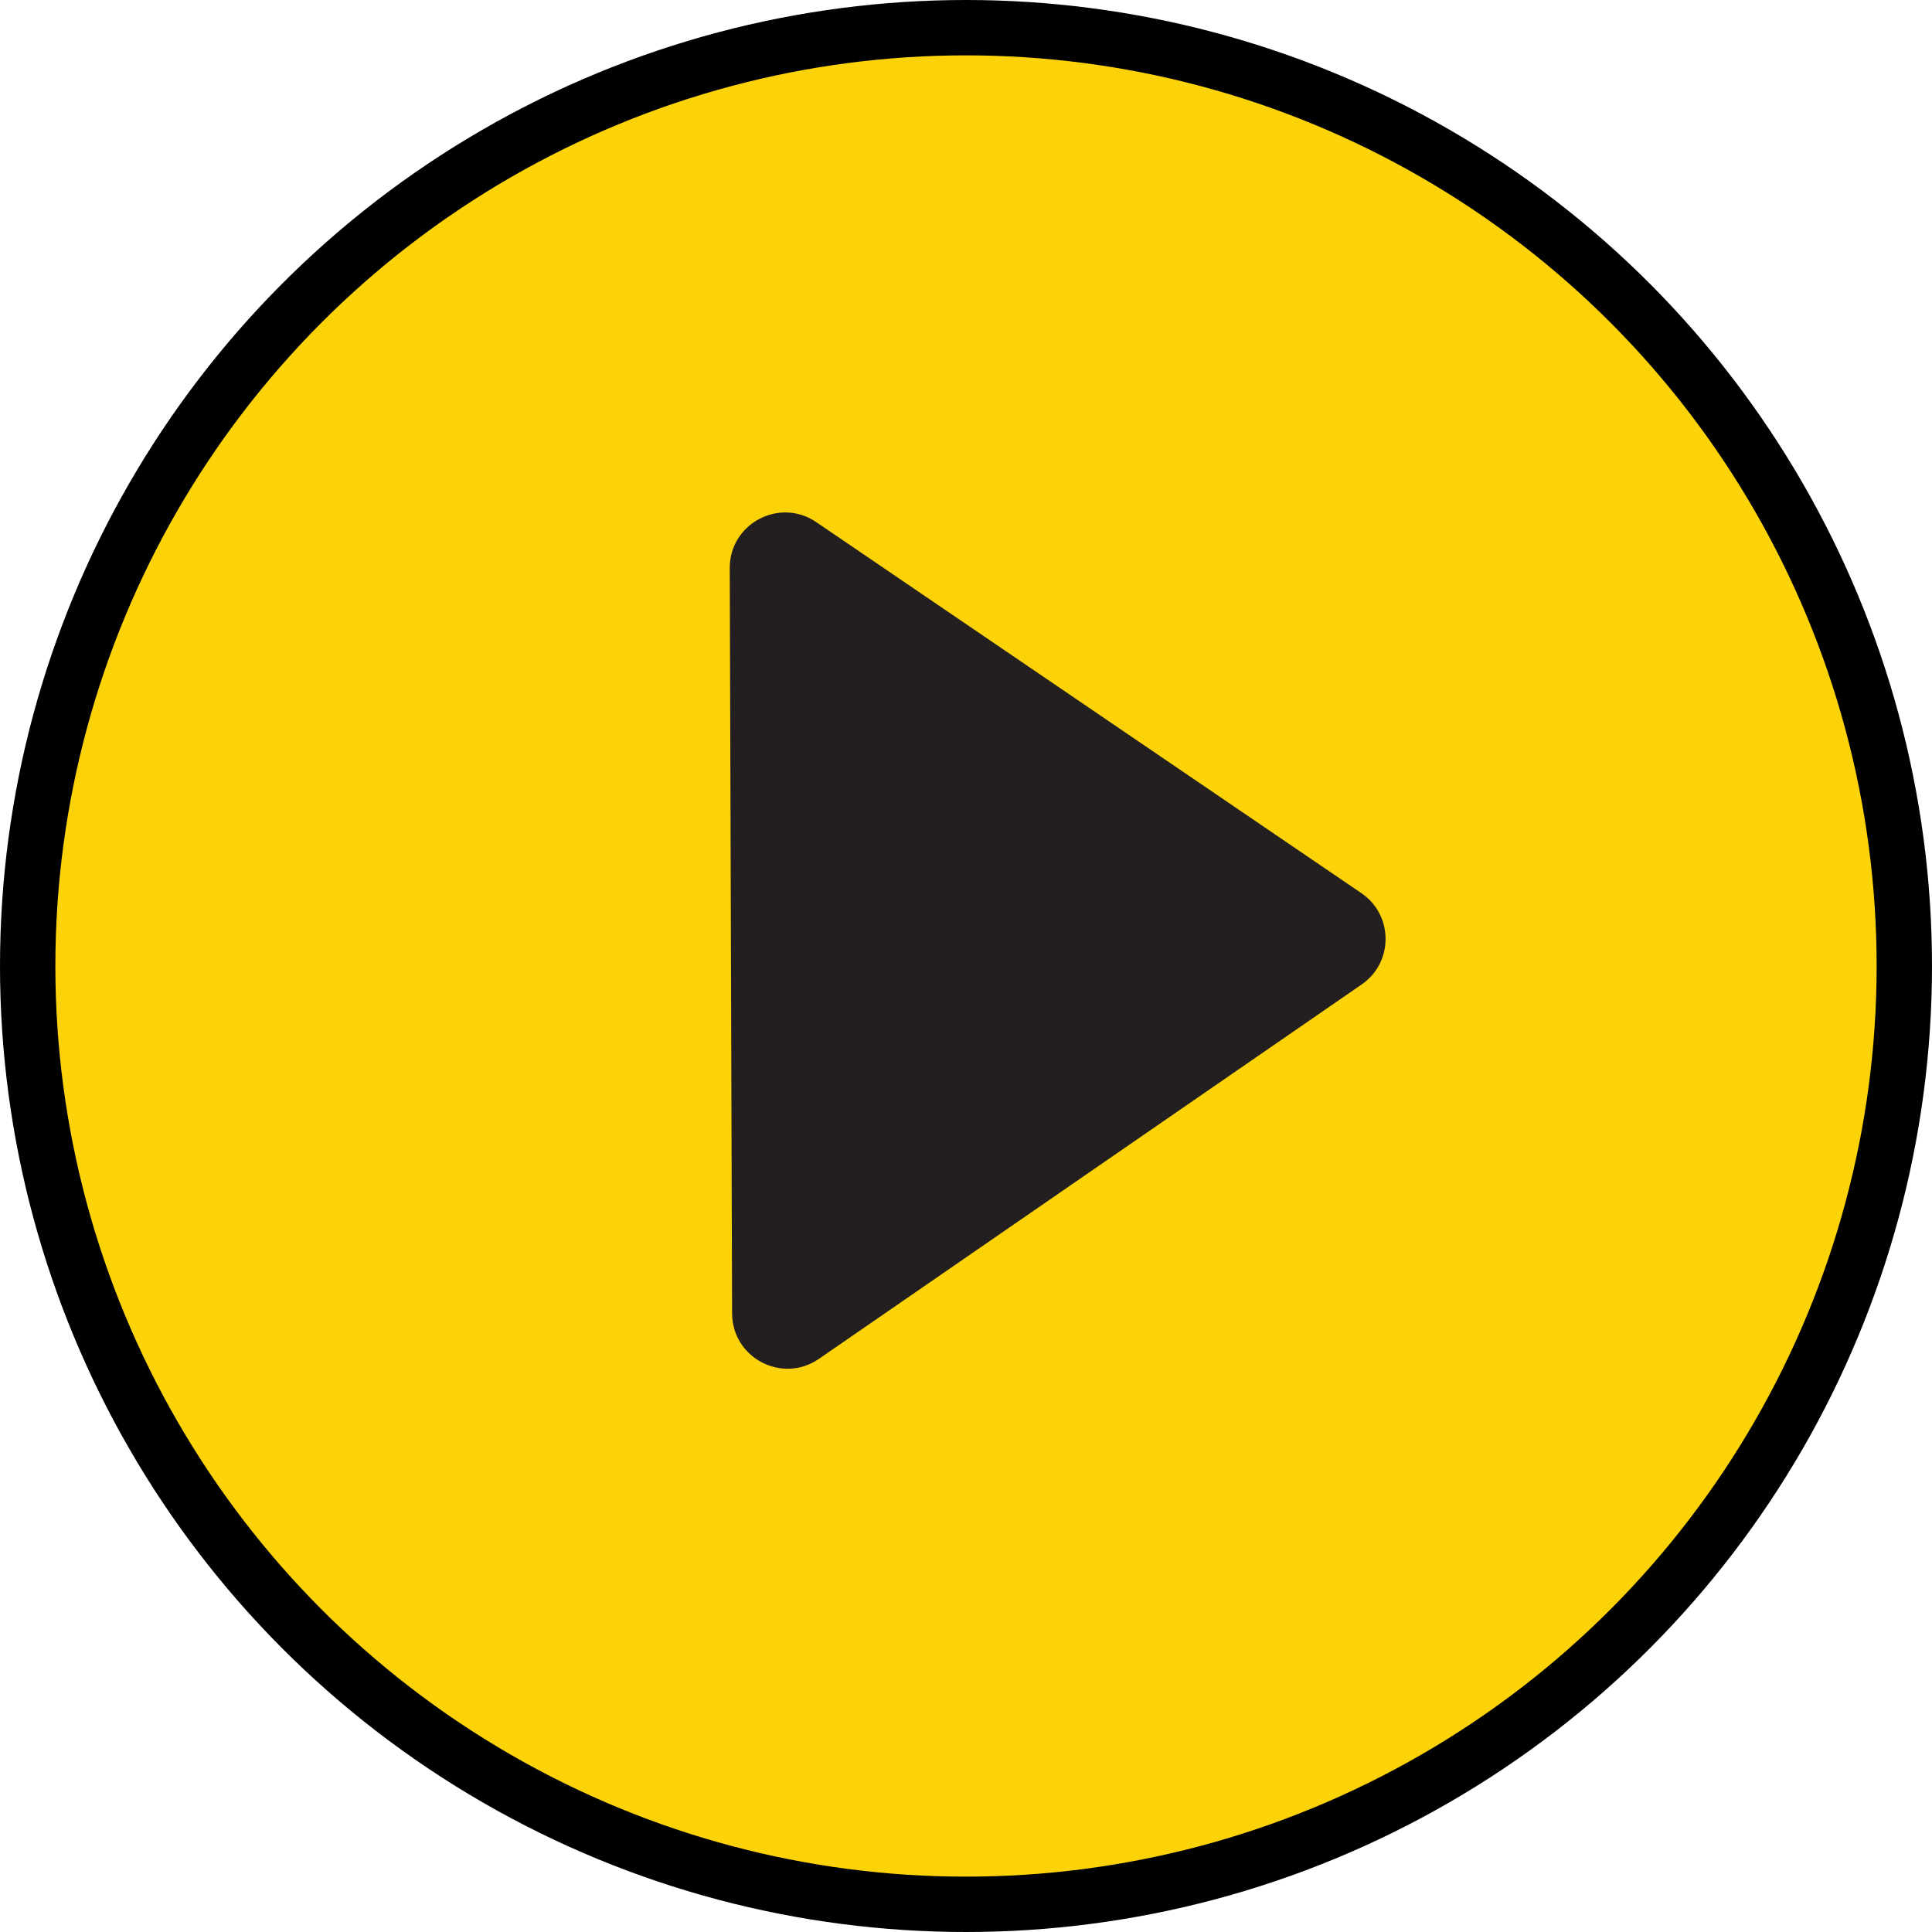 <svg width="46" height="46" viewBox="0 0 46 46" fill="none" xmlns="http://www.w3.org/2000/svg">
<circle cx="23" cy="23" r="22.341" fill="#FCD209" stroke="black" stroke-width="1.318"/>
<path d="M32.413 21.265C33.179 21.786 33.183 22.914 32.42 23.44L19.498 32.354C18.625 32.956 17.434 32.333 17.431 31.272L17.375 13.526C17.372 12.466 18.559 11.835 19.436 12.432L32.413 21.265Z" fill="#231F20"/>
</svg>

